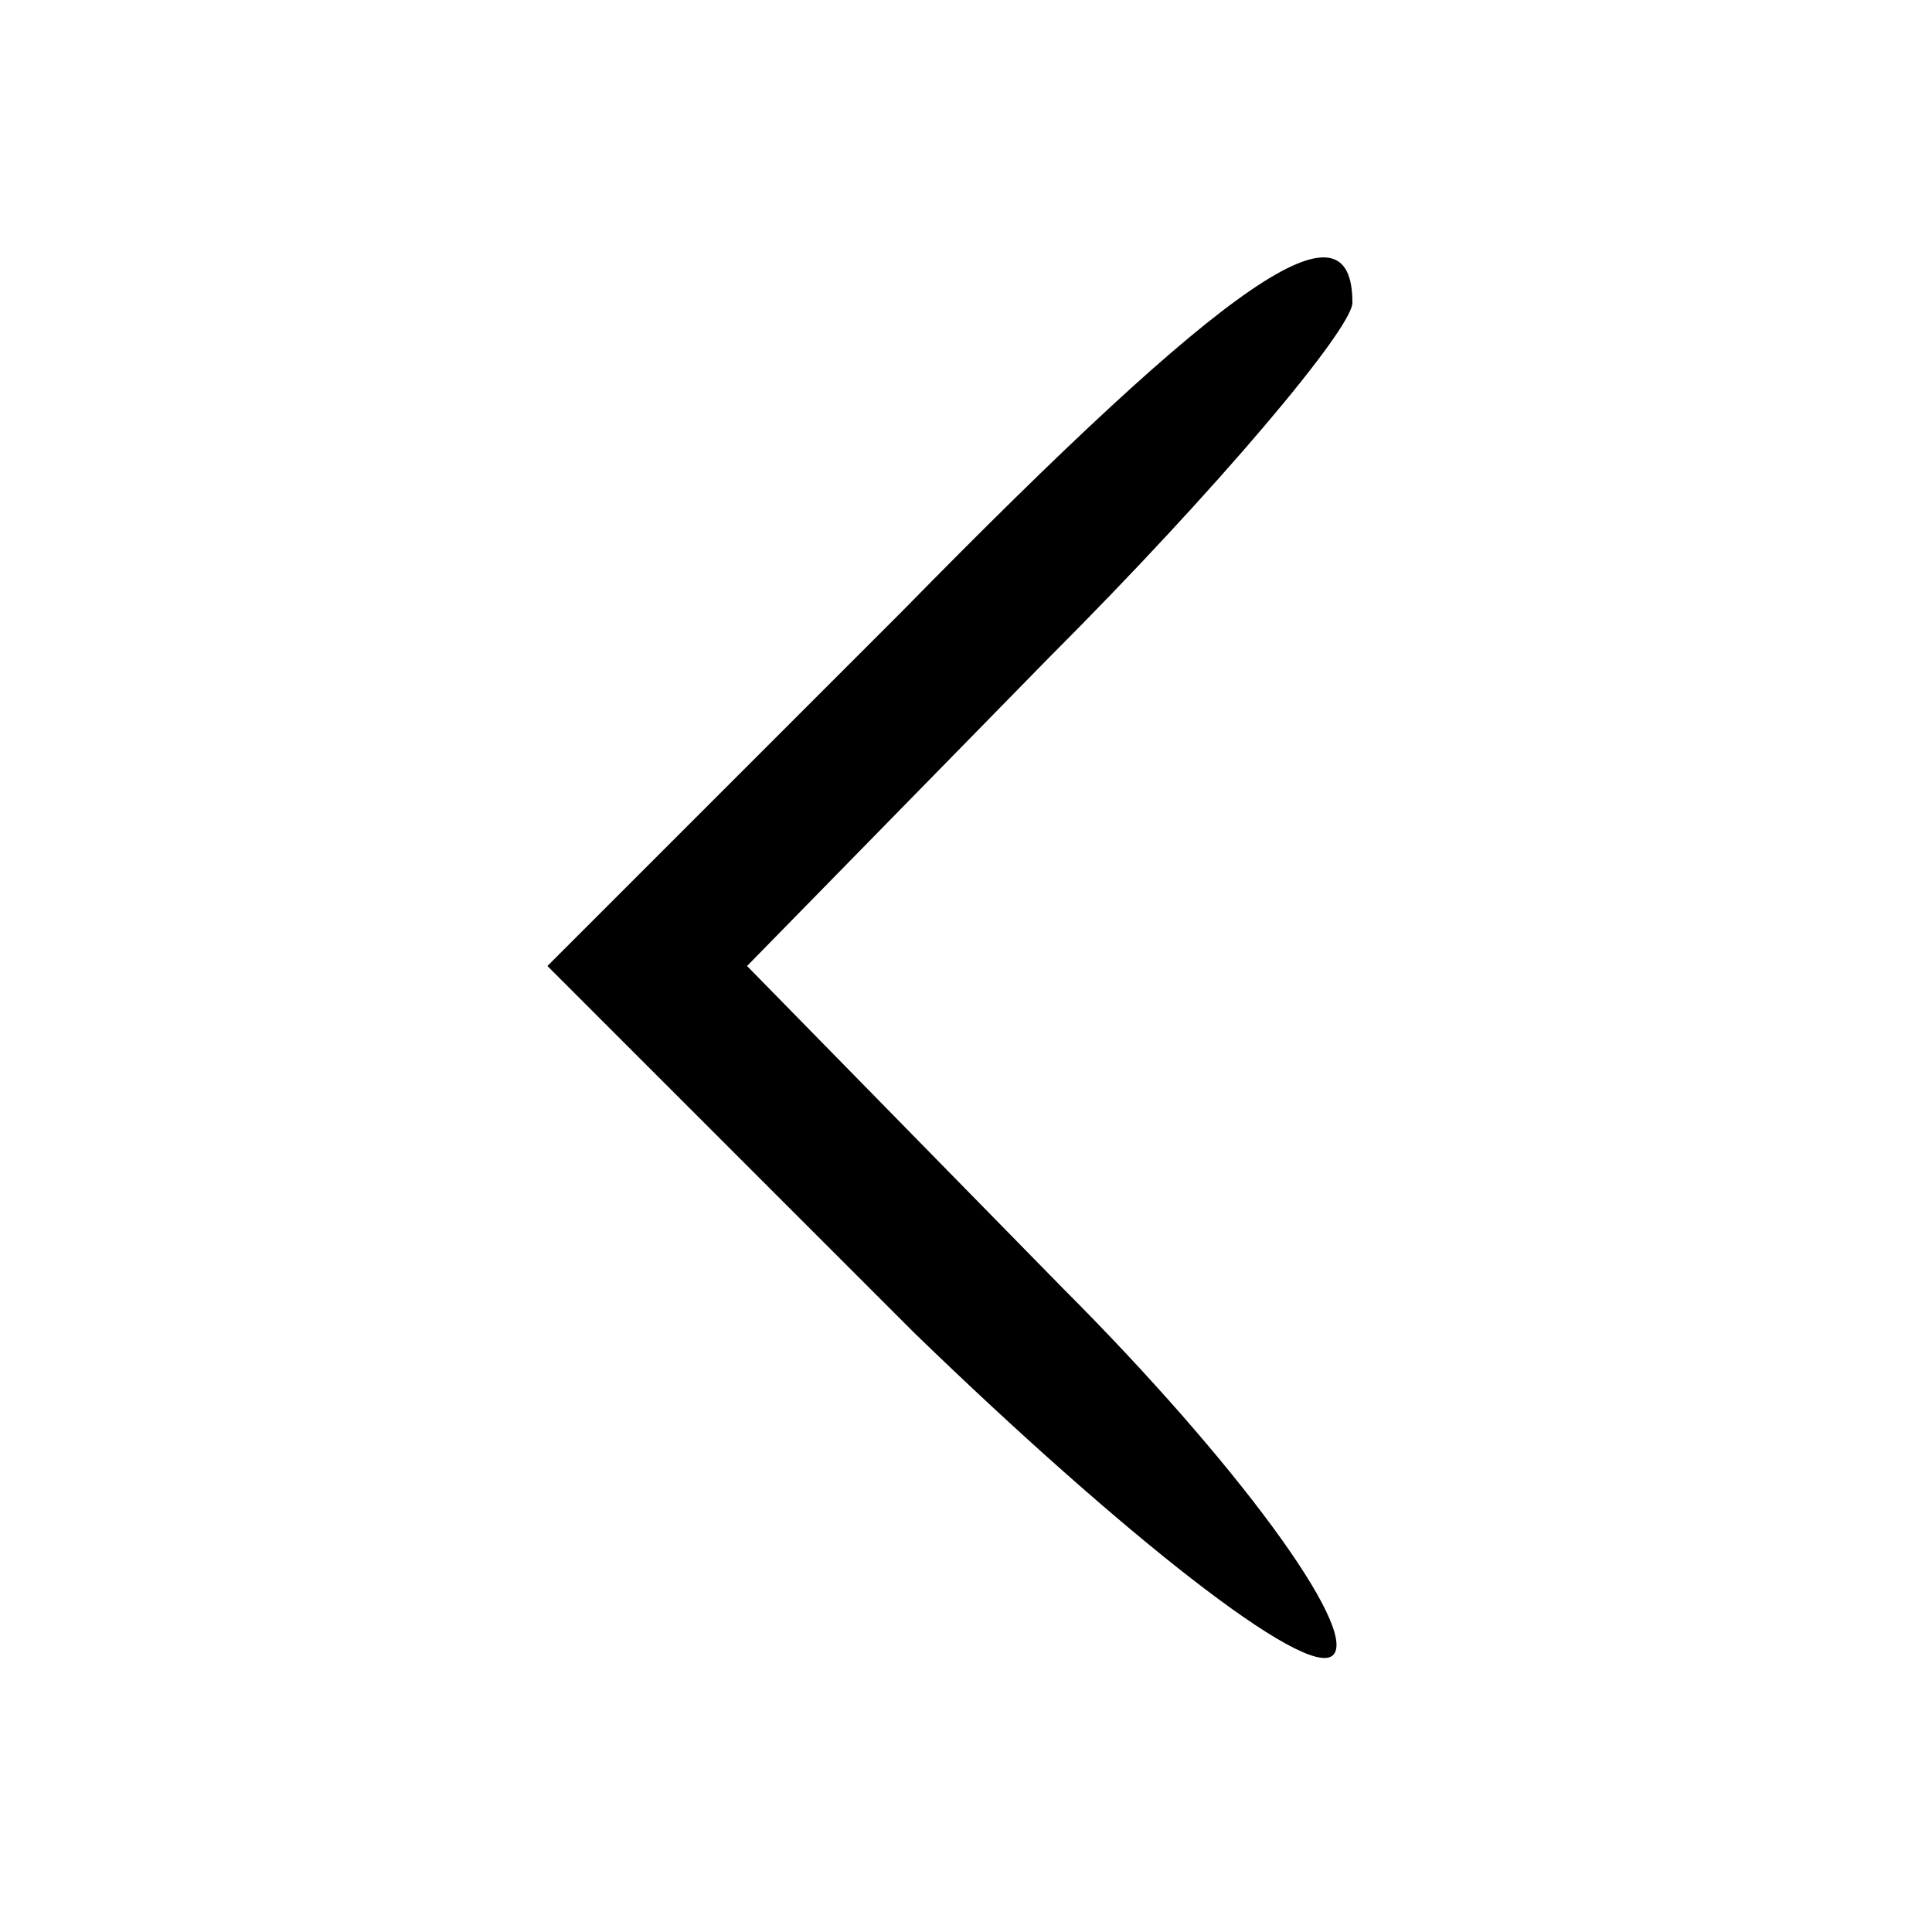 <?xml version="1.0" standalone="no"?>
<!DOCTYPE svg PUBLIC "-//W3C//DTD SVG 20010904//EN"
 "http://www.w3.org/TR/2001/REC-SVG-20010904/DTD/svg10.dtd">
<svg version="1.0" xmlns="http://www.w3.org/2000/svg"
 width="30pt" height="30pt" viewBox="0 0 30 30"
 preserveAspectRatio="xMidYMid meet">

<g transform="translate(0,30) scale(0.1,-0.1)"
fill="#000000" stroke="none">
<path d="M140 205 l-55 -55 57 -57 c32 -31 61 -54 65 -50 4 4 -15 30 -42 57
l-49 50 47 48 c26 26 47 51 47 55 0 17 -19 4 -70 -48z"/>
</g>
</svg>
